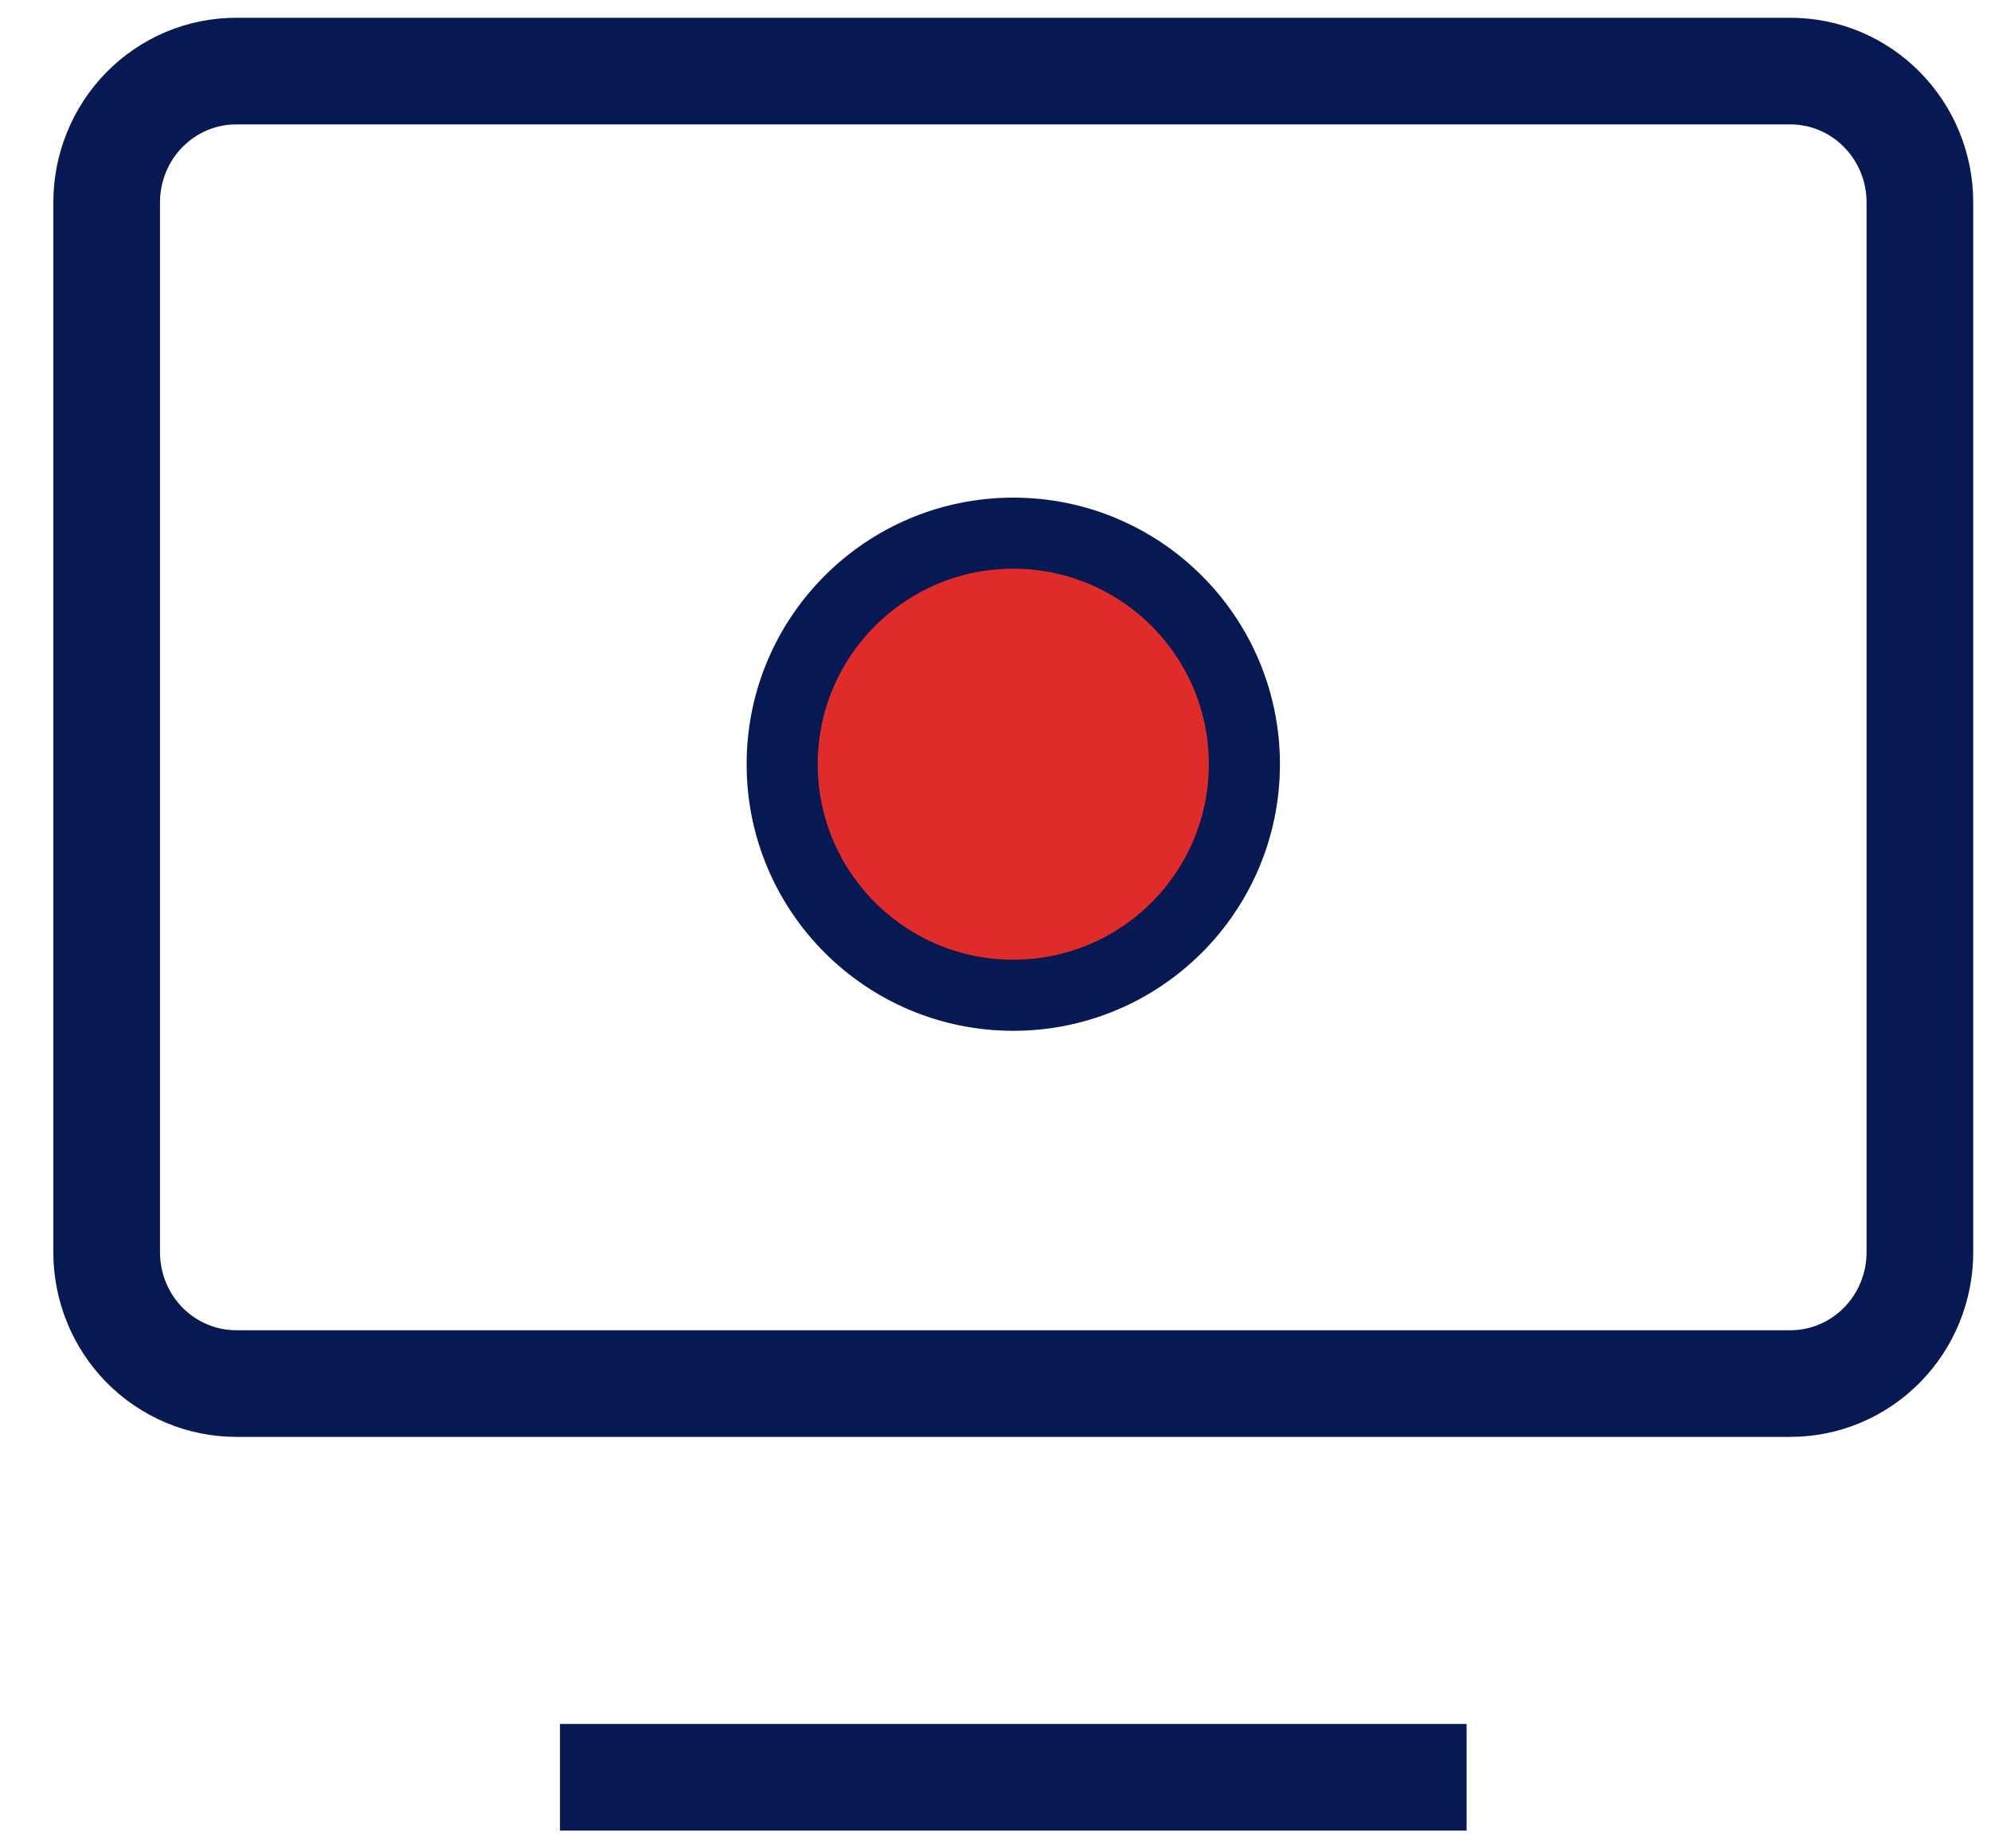 <svg width="28" height="26" viewBox="0 0 28 26" fill="none" xmlns="http://www.w3.org/2000/svg">
<g id="Group 1000004688">
<path id="Vector" d="M7.875 25H20.625M1.5 2.846V17.615C1.5 18.105 1.692 18.575 2.033 18.921C2.375 19.267 2.838 19.462 3.321 19.462H25.179C25.662 19.462 26.125 19.267 26.466 18.921C26.808 18.575 27 18.105 27 17.615V2.846C27 2.357 26.808 1.887 26.466 1.541C26.125 1.194 25.662 1 25.179 1H3.321C2.838 1 2.375 1.194 2.033 1.541C1.692 1.887 1.5 2.357 1.5 2.846Z" stroke="#071952" stroke-width="1.5"/>
<circle id="Ellipse 656" cx="14.25" cy="10.75" r="3.25" fill="#E02B2B" stroke="#071952"/>
</g>
</svg>
